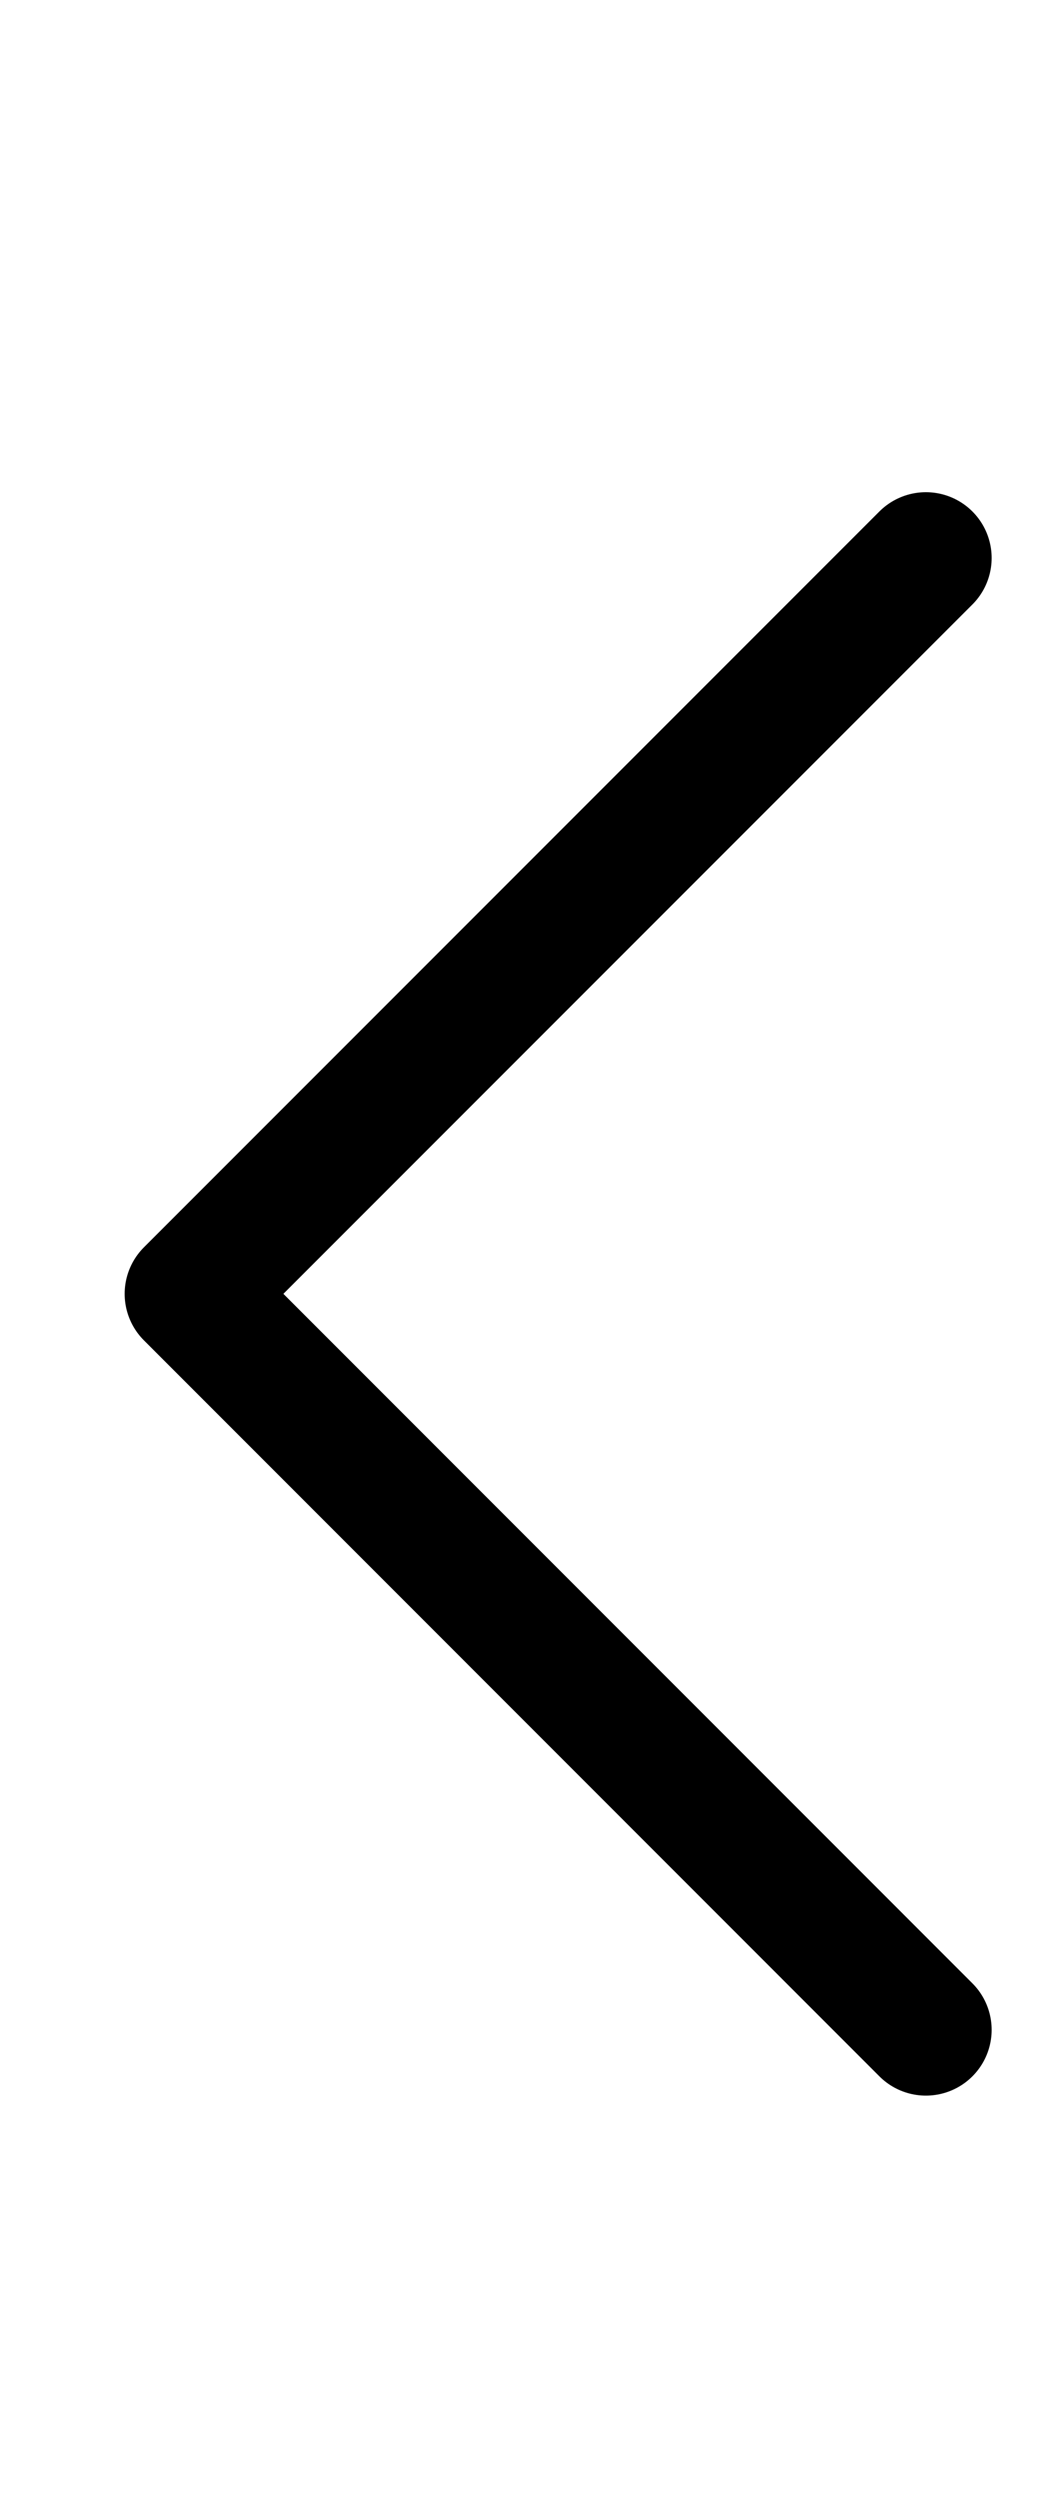<svg width="8" height="19" viewBox="0 0 8 19" fill="none" xmlns="http://www.w3.org/2000/svg">
    <path d="M7.041 4.241L1.448 9.834L7.041 15.428" stroke="currentColor" stroke-miterlimit="10" stroke-linecap="round" stroke-linejoin="round"/>
</svg>